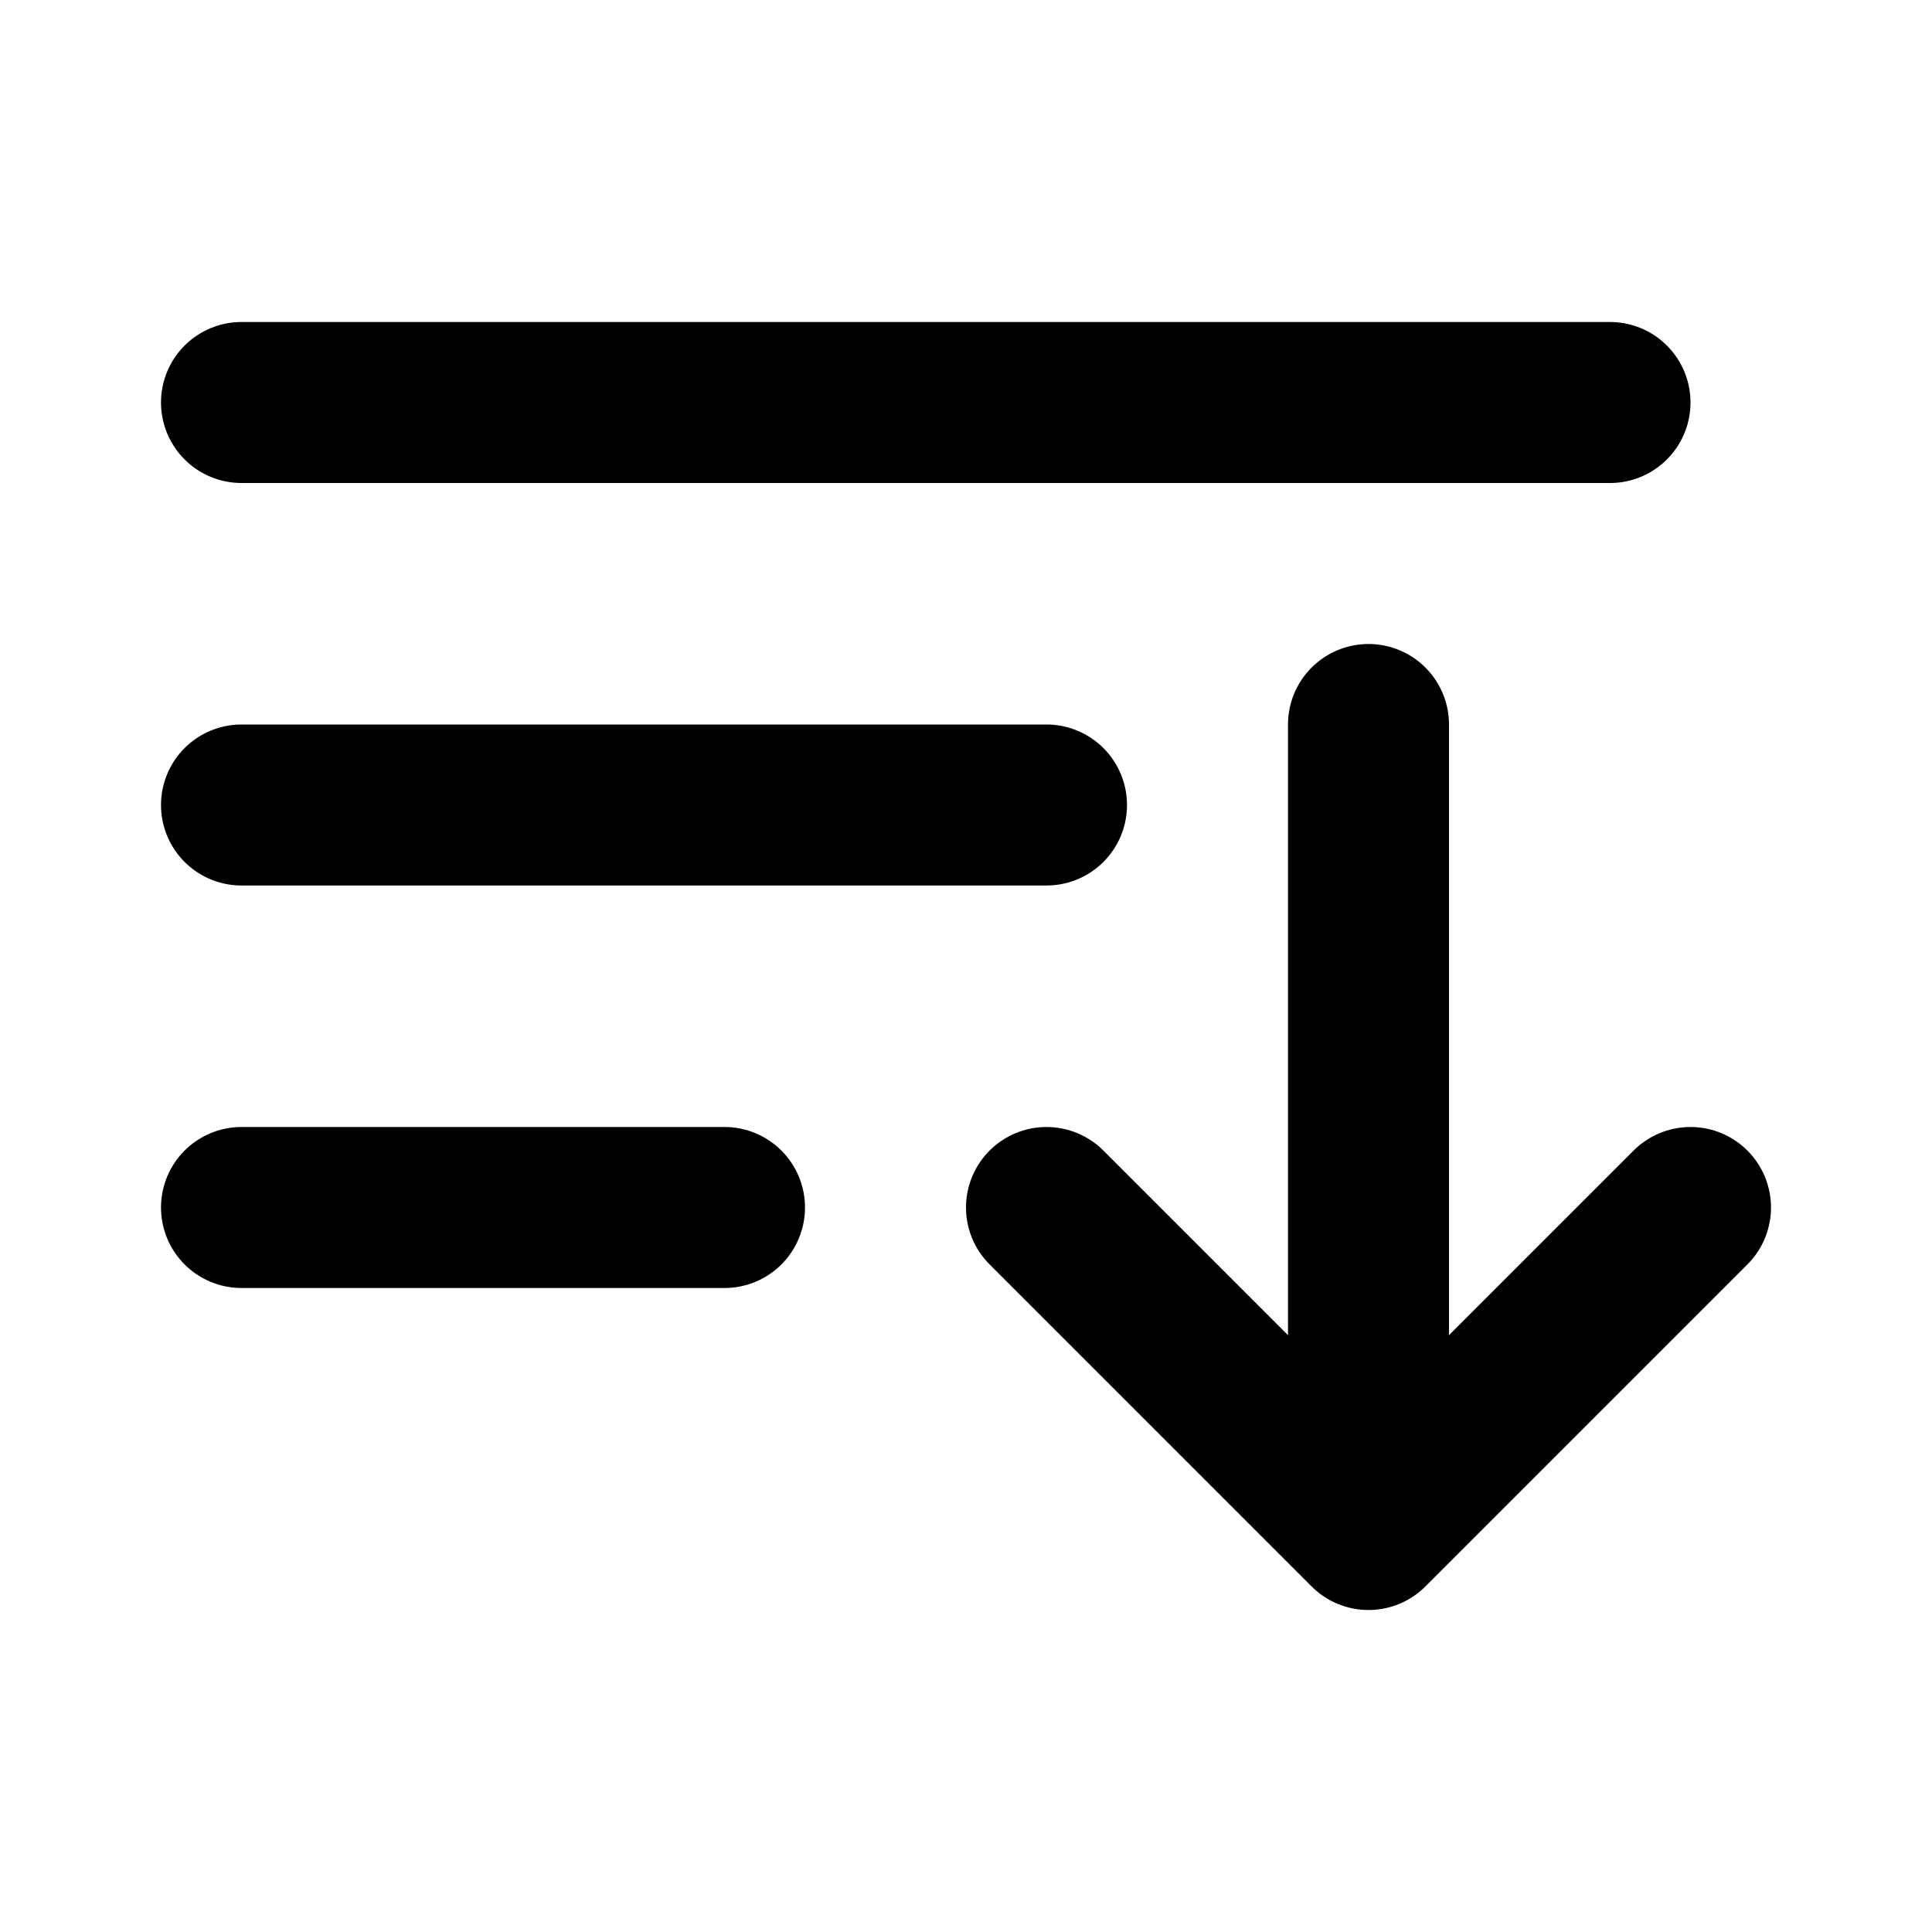 <svg width="24" height="24" viewBox="0 0 24 24" fill="none" xmlns="http://www.w3.org/2000/svg">
<path d="M3 15H9" stroke="currentColor" stroke-width="2" stroke-linecap="round" stroke-linejoin="round"/>
<path d="M3 10H13" stroke="currentColor" stroke-width="2" stroke-linecap="round" stroke-linejoin="round"/>
<path d="M3 5L20 5" stroke="currentColor" stroke-width="2" stroke-linecap="round" stroke-linejoin="round"/>
<path d="M13 15L17 19L21 15" stroke="currentColor" stroke-width="2" stroke-linecap="round" stroke-linejoin="round"/>
<path d="M17 18V9" stroke="currentColor" stroke-width="2" stroke-linecap="round" stroke-linejoin="round"/>
</svg>
